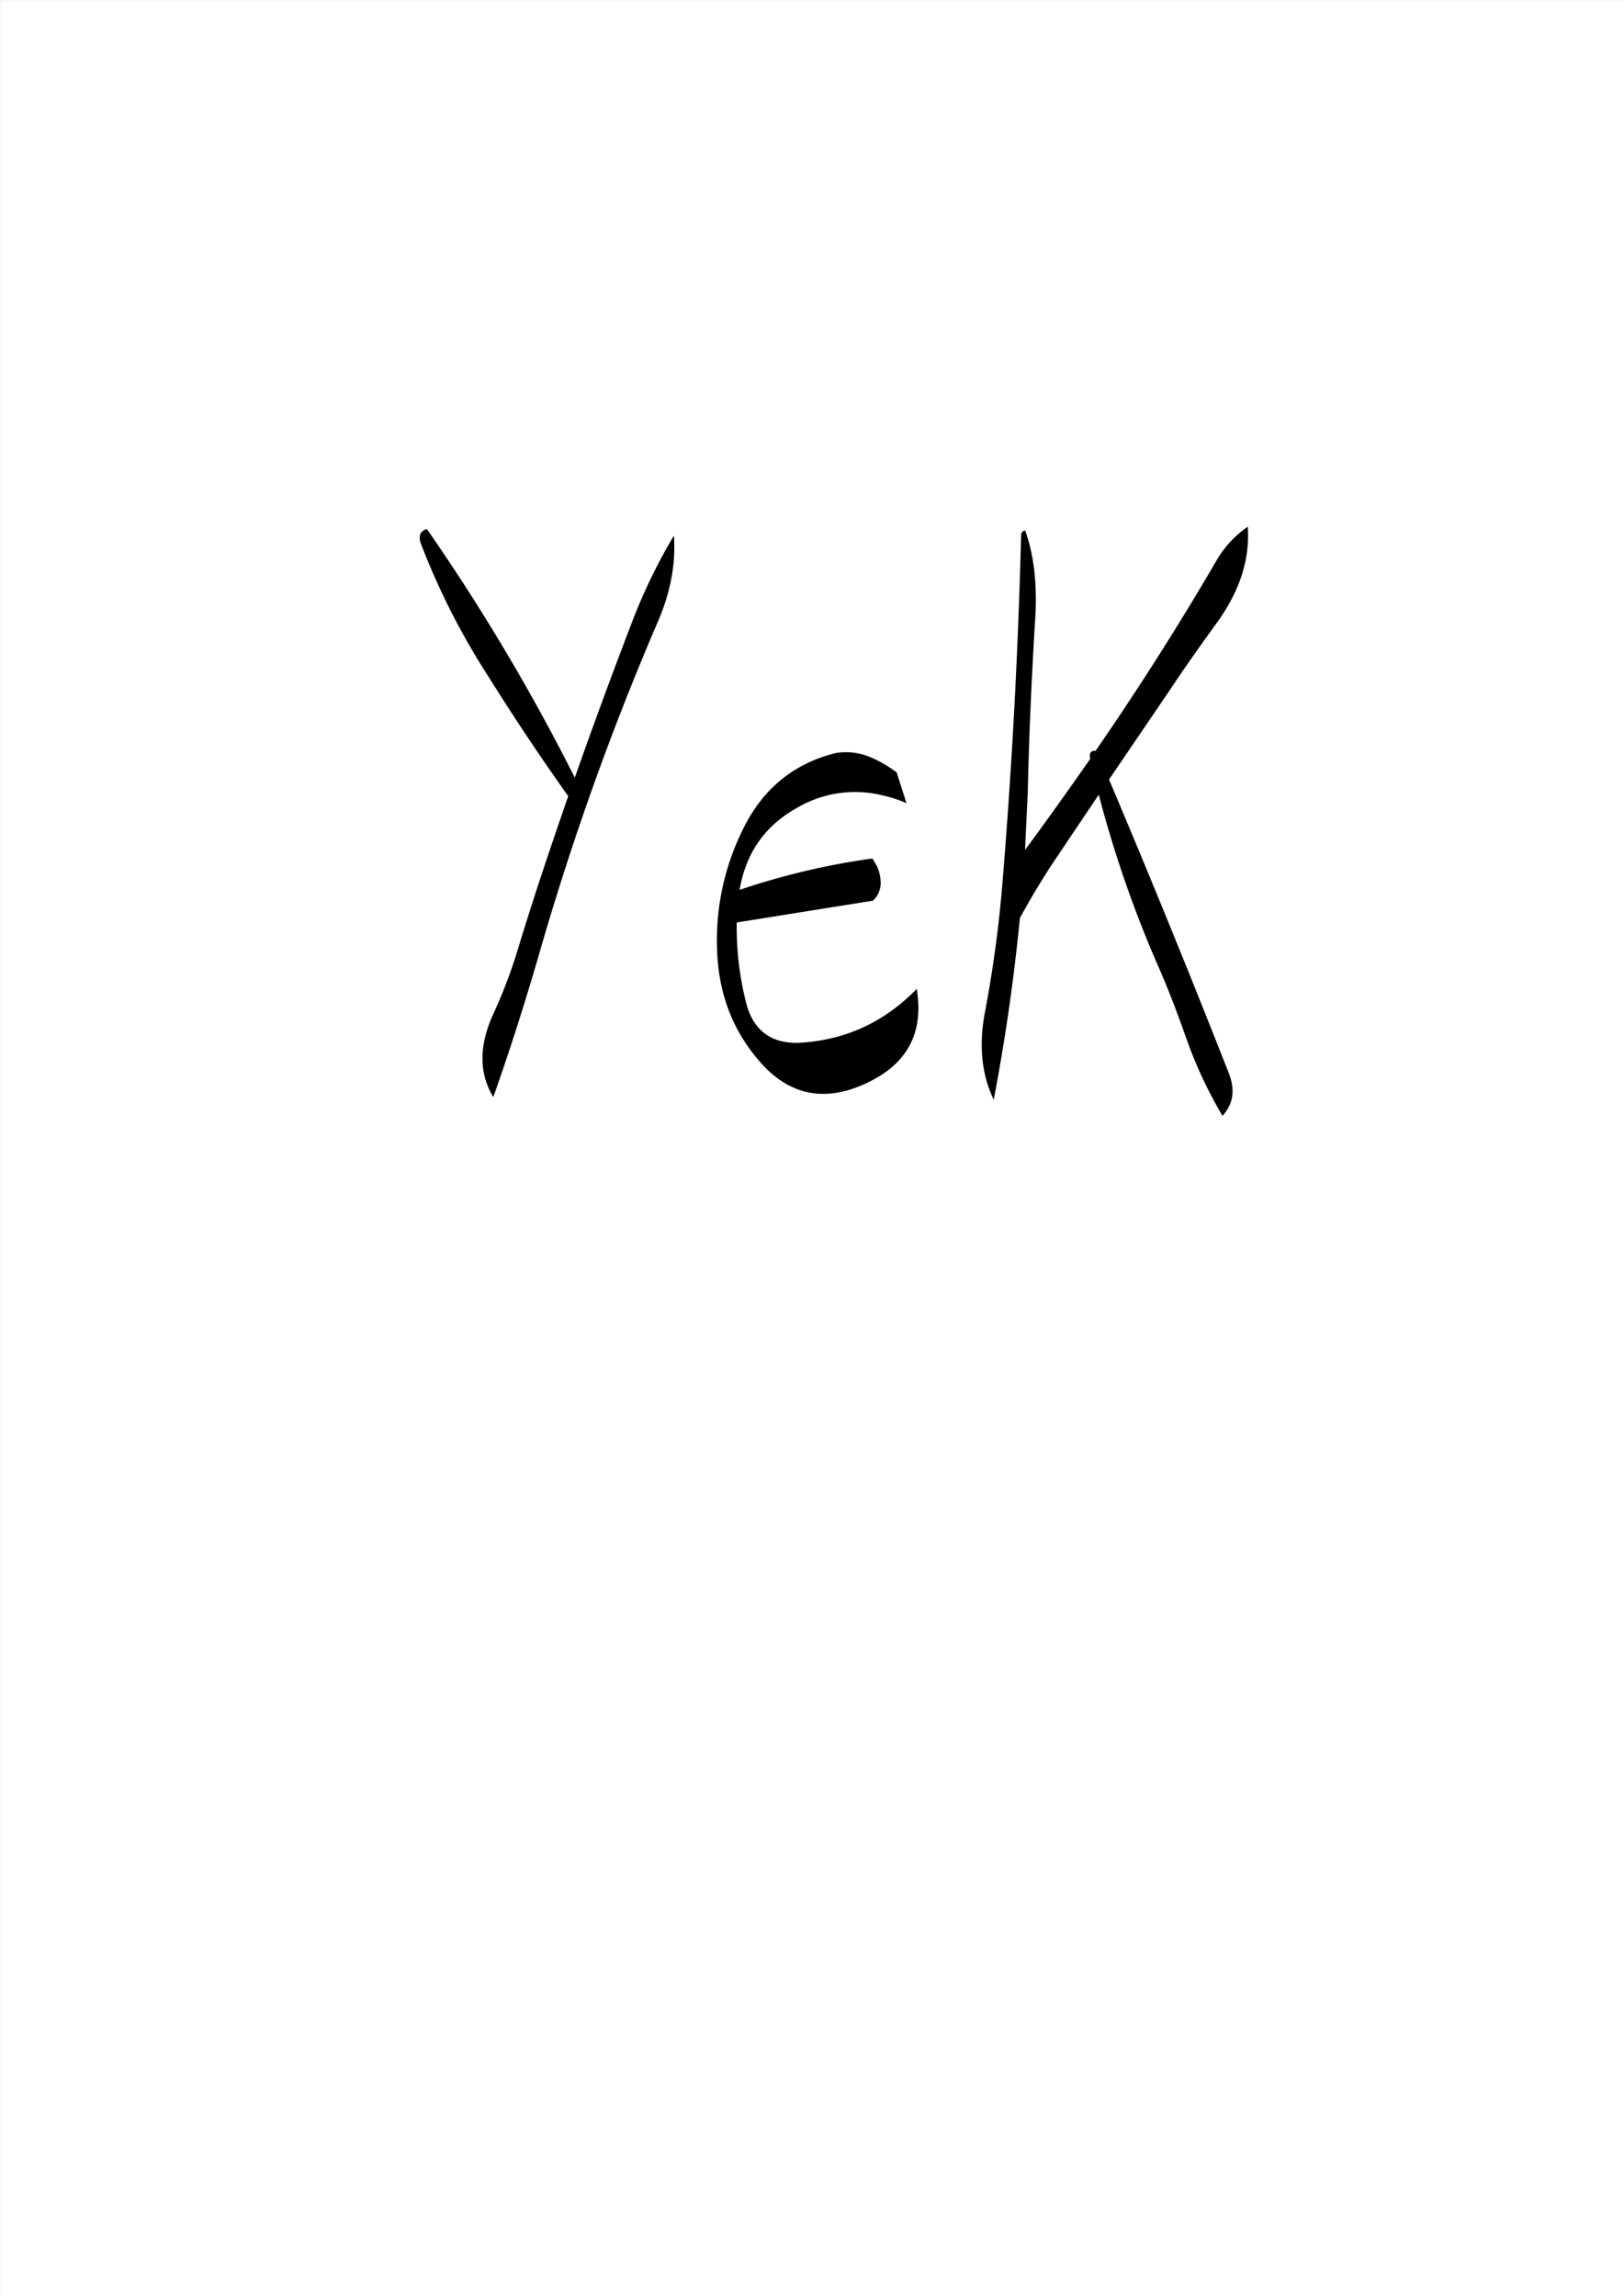 <svg id="Layer_1" data-name="Layer 1" xmlns="http://www.w3.org/2000/svg" viewBox="0 0 595.57 842.18"><rect x="0" y="0" width="595.57" height="842.18" fill="#808080" stroke="none"/><defs><style>.cls-1{fill:#fff;}.cls-2{fill:none;stroke:#fff;stroke-linecap:round;stroke-linejoin:round;stroke-width:0.38px;}.cls-3{fill-rule:evenodd;}</style></defs><rect class="cls-1" x="0.31" y="0.31" width="595.08" height="841.68"/><rect class="cls-2" x="0.19" y="0.19" width="595.2" height="841.8"/><path class="cls-3" d="M272.52,303.48a91.51,91.51,0,0,0-9.72,45.12c.6,16.32,6.12,30.24,16.68,41.76,10.8,11.64,23.88,13.8,39.12,6.24,14.28-7.08,20-18.36,17.4-34.08q-18,18.54-43.56,19.8c-10.2.12-16.56-4.8-19.08-15A112.74,112.74,0,0,1,270,338.16l50-8a9.34,9.34,0,0,0,2.76-5.64,14.91,14.91,0,0,0-1.44-7.2l-1.56-2.64a266.08,266.08,0,0,0-48.72,11.52c2.28-13.44,9.24-23.52,21.12-30.12a41.94,41.94,0,0,1,32.16-4.32,43.83,43.83,0,0,1,7.92,2.64l-3.6-11.28a44.39,44.39,0,0,0-9.48-5.52,22.92,22.92,0,0,0-13-1.56C291,279.84,279.72,289,272.52,303.48ZM154.2,199.32a264.07,264.07,0,0,0,24.24,47.88q14.76,23.58,29.76,44.64c-6.6,19-13,38-18.84,57.36a187.75,187.75,0,0,1-8.4,22c-5.52,11.76-5.64,22.08-.24,31,6.24-17.64,12-35.76,17.28-54.12a1027.39,1027.39,0,0,1,43.32-120.84c4.44-10.44,6.36-20.76,5.64-31a205.73,205.73,0,0,0-14.88,30.48q-11.16,29-21.48,58.32a754.34,754.34,0,0,0-54.24-91.2C153.84,194.64,153.12,196.44,154.2,199.32Zm220.08-3.12q-1.62,63.9-6.84,127.44A452.12,452.12,0,0,1,361,371.16q-3.42,18.18,3.24,32,6.3-32.94,9.6-66.6c3.48-6.48,7.32-12.84,11.28-19l17.64-26.28A424.75,424.75,0,0,0,424,352.92c4,9,7.44,18,10.68,27.24a162.1,162.1,0,0,0,13.44,28.92c4-4.32,4.68-9.48,2.4-15.48q-21.42-54.54-44-107.88l22.2-32.64c5.64-8.52,11.52-16.8,17.52-25.08,8.28-11.52,12-23.16,11.16-35a38.35,38.35,0,0,0-11.64,12.72q-20.7,35.46-44.16,69.48c-1.8-.12-2.4.84-2,2.76v.24c-7.8,11.16-15.72,22.32-23.88,33.36l1-21.12c.48-21.48,1.44-42.84,2.76-64.08.72-12.36-.48-23-3.72-32A1.76,1.76,0,0,0,374.28,196.2Z" transform="translate(0.19 0.19)"/></svg>
